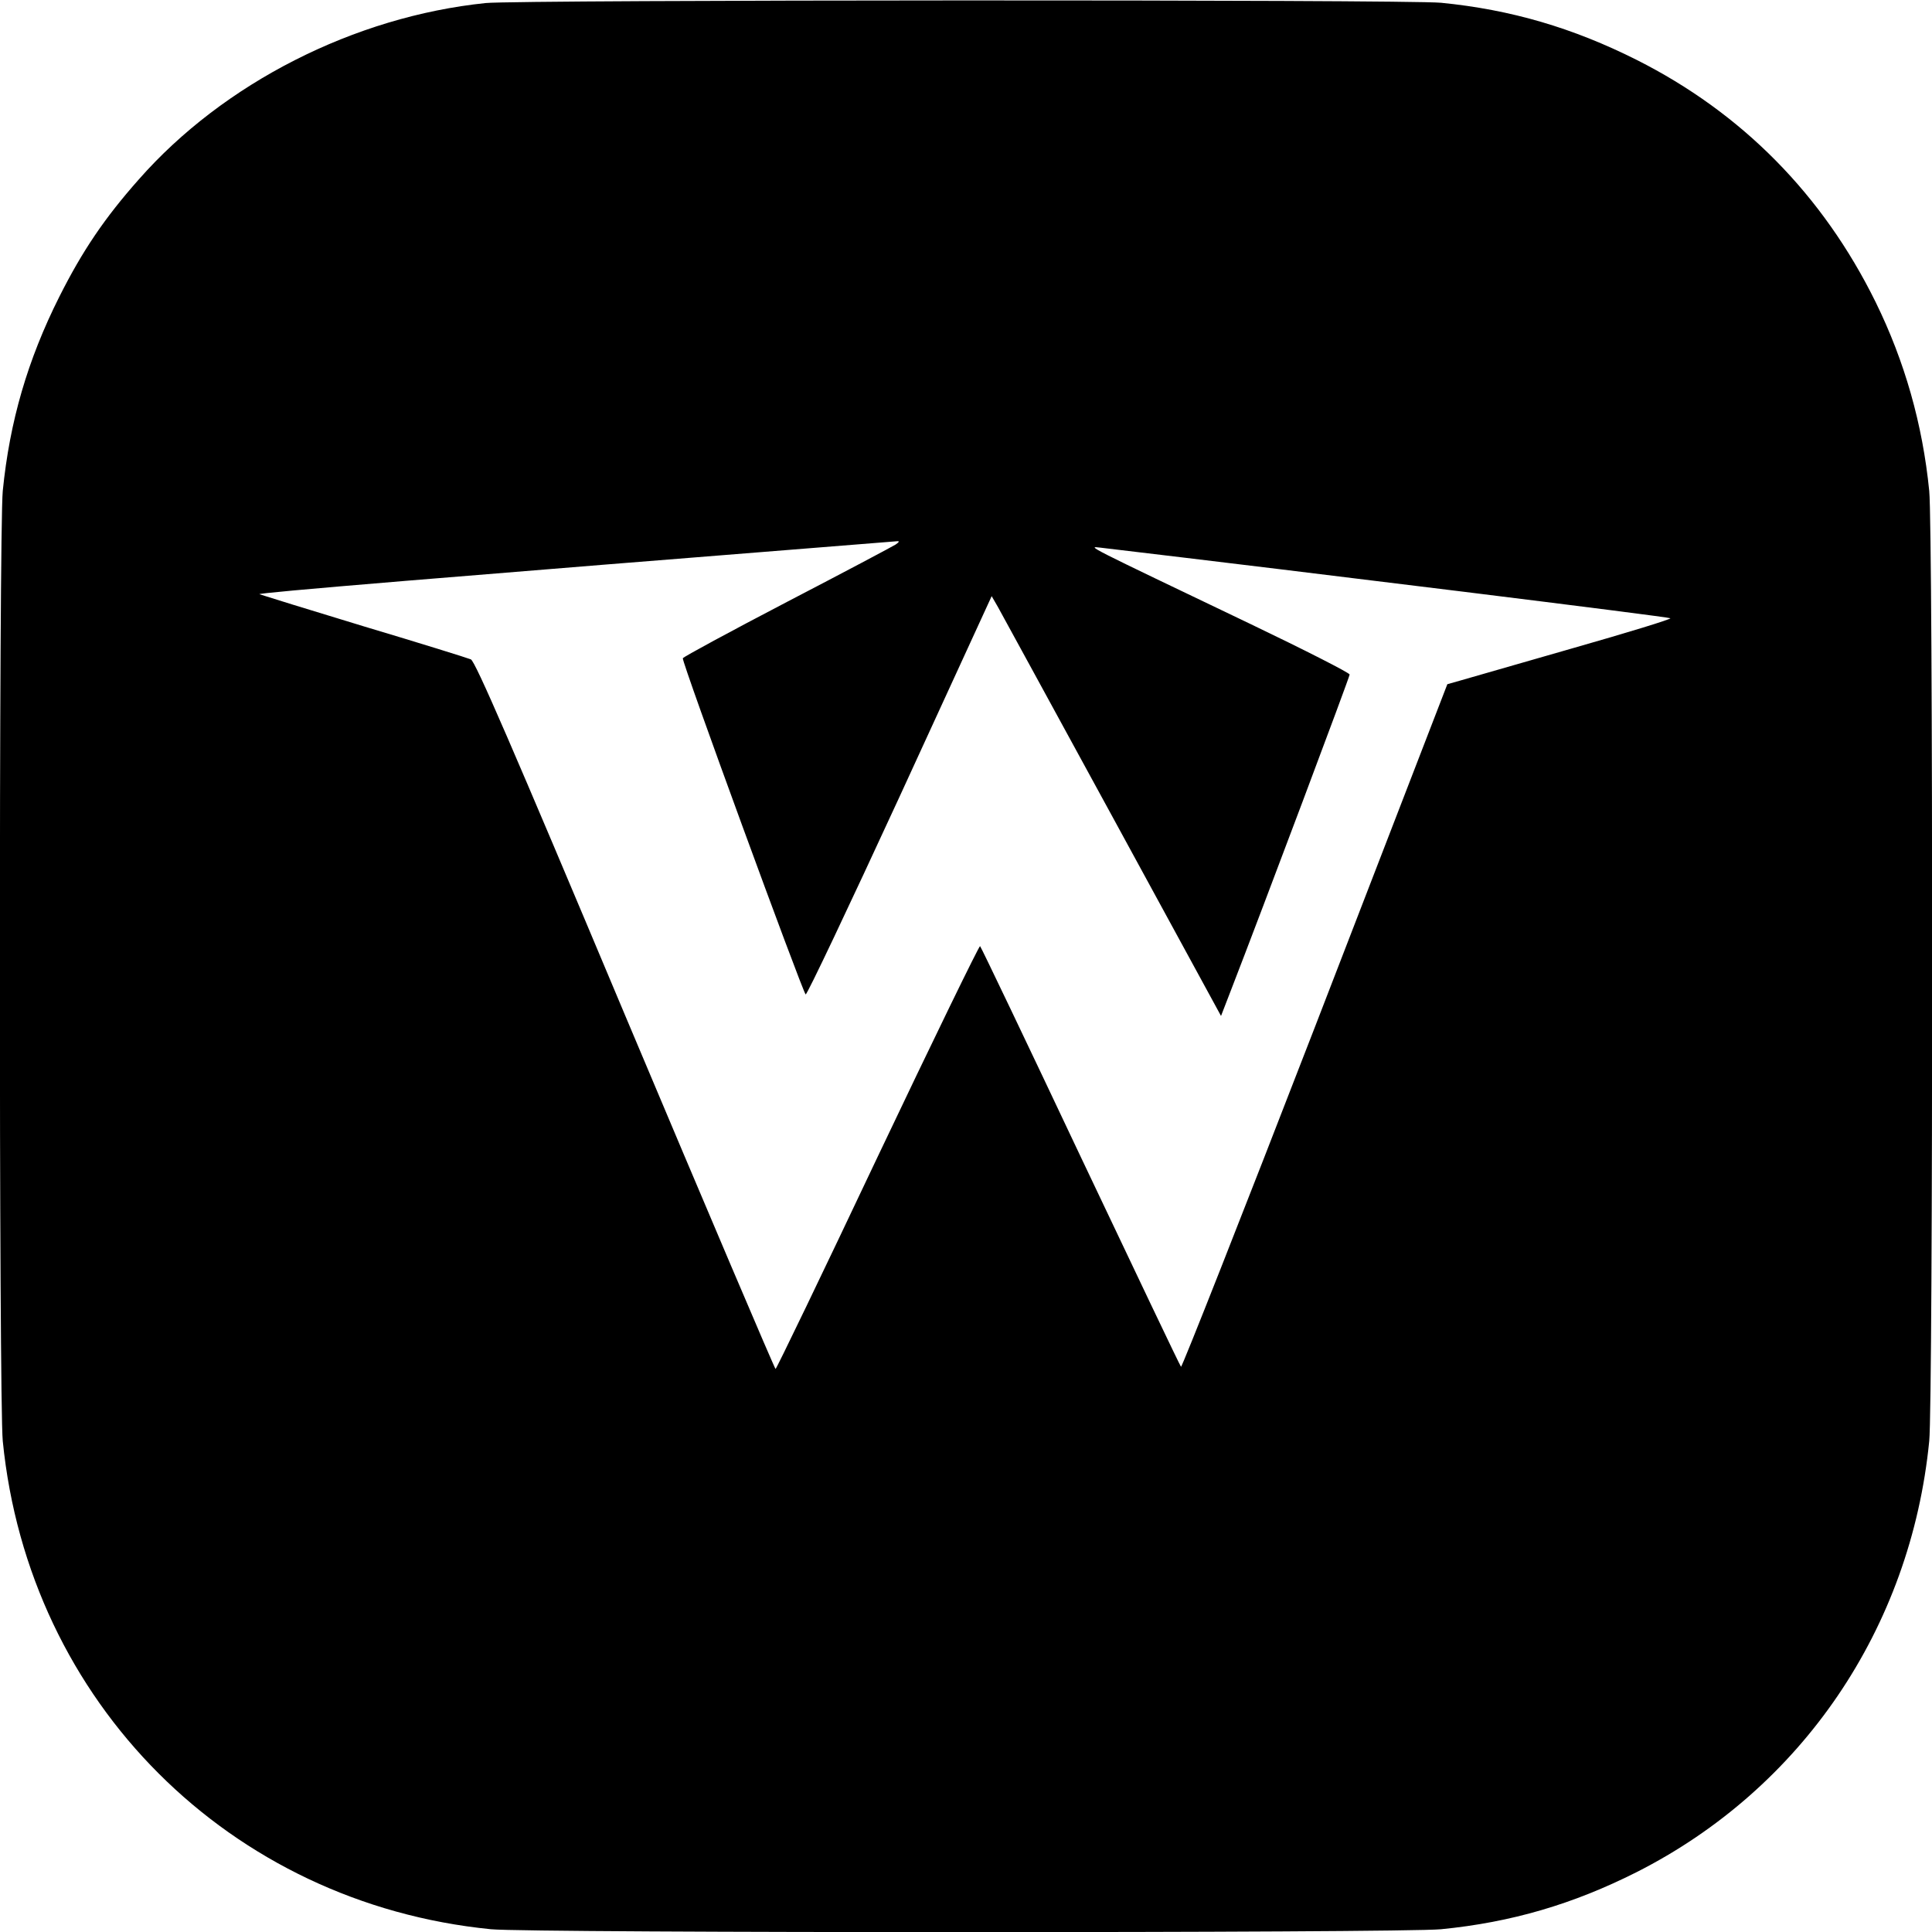 <?xml version="1.0" standalone="no"?>
<!DOCTYPE svg PUBLIC "-//W3C//DTD SVG 20010904//EN"
 "http://www.w3.org/TR/2001/REC-SVG-20010904/DTD/svg10.dtd">
<svg version="1.0" xmlns="http://www.w3.org/2000/svg"
 width="700pt" height="700pt" viewBox="0 0 700 700"
 preserveAspectRatio="xMidYMid meet">
<g transform="translate(0,700) scale(0.1,-0.1)"
fill="#000000" stroke="none">
<path d="M1760 6989 c-476 -49 -950 -290 -1257 -639 -125 -141 -205 -260 -288
-425 -115 -229 -180 -452 -205 -704 -14 -141 -14 -3301 0 -3442 94 -947 822
-1675 1769 -1769 141 -14 3301 -14 3442 0 255 25 479 91 709 207 598 303 993
883 1060 1562 14 141 14 3301 0 3442 -24 242 -89 470 -194 684 -192 390 -485
686 -866 878 -231 116 -455 182 -709 207 -128 12 -3337 11 -3461 -1z m1485
-1962 c-11 -7 -188 -101 -394 -208 -205 -107 -375 -199 -377 -204 -5 -11 432
-1204 445 -1218 4 -4 157 319 341 718 l333 725 22 -38 c11 -20 198 -362 415
-760 l394 -723 34 88 c121 312 432 1140 432 1149 0 6 -161 88 -357 182 -606
290 -593 283 -548 278 777 -92 2062 -251 2067 -256 5 -3 -155 -52 -355 -109
-199 -57 -382 -110 -407 -117 l-46 -13 -479 -1240 c-264 -682 -483 -1237 -486
-1233 -4 4 -167 347 -364 762 -196 415 -360 758 -364 762 -3 3 -170 -340 -371
-763 -200 -423 -367 -769 -370 -769 -3 0 -248 576 -545 1281 -412 981 -543
1283 -559 1290 -12 5 -185 59 -386 119 -201 61 -372 114 -380 117 -12 5 652
60 2310 192 10 1 8 -3 -5 -12z"/>
</g>
</svg>
